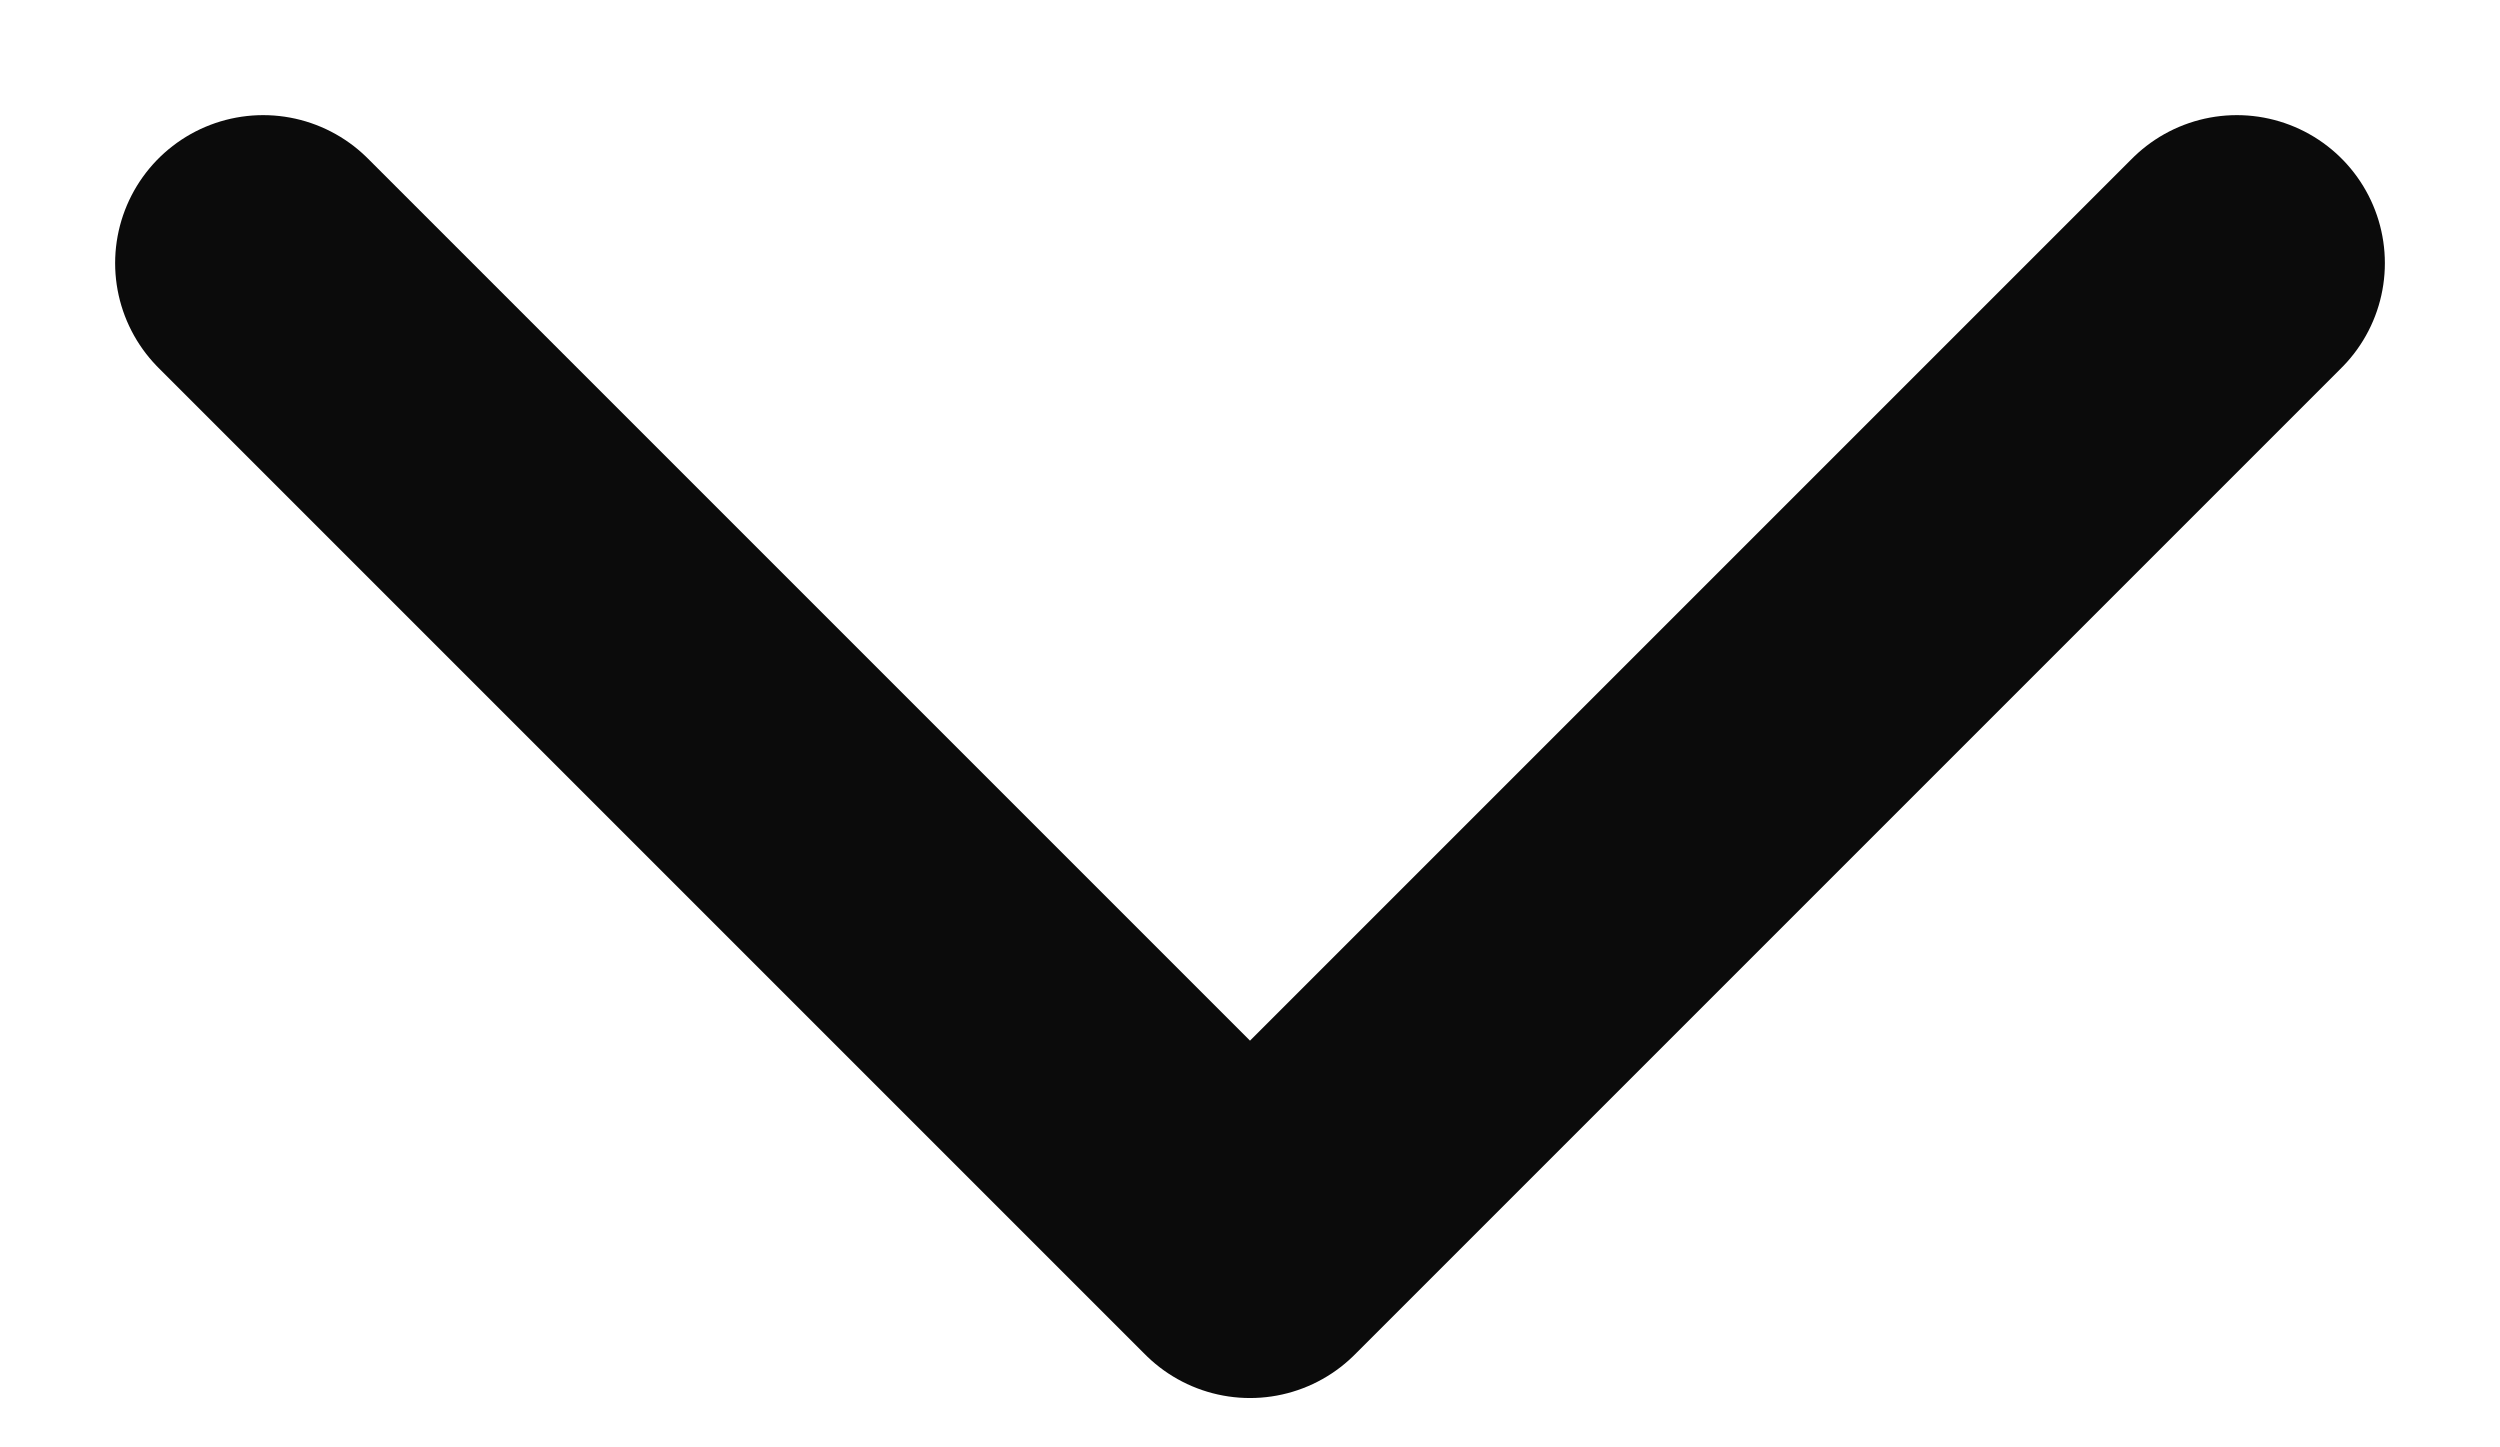 <svg width="19" height="11" viewBox="0 0 19 11" fill="none" xmlns="http://www.w3.org/2000/svg">
<path d="M2 2L9.5 9.5L17 2" stroke="#0B0B0B" stroke-width="2.25" stroke-linecap="round" stroke-linejoin="round"/>
</svg>
